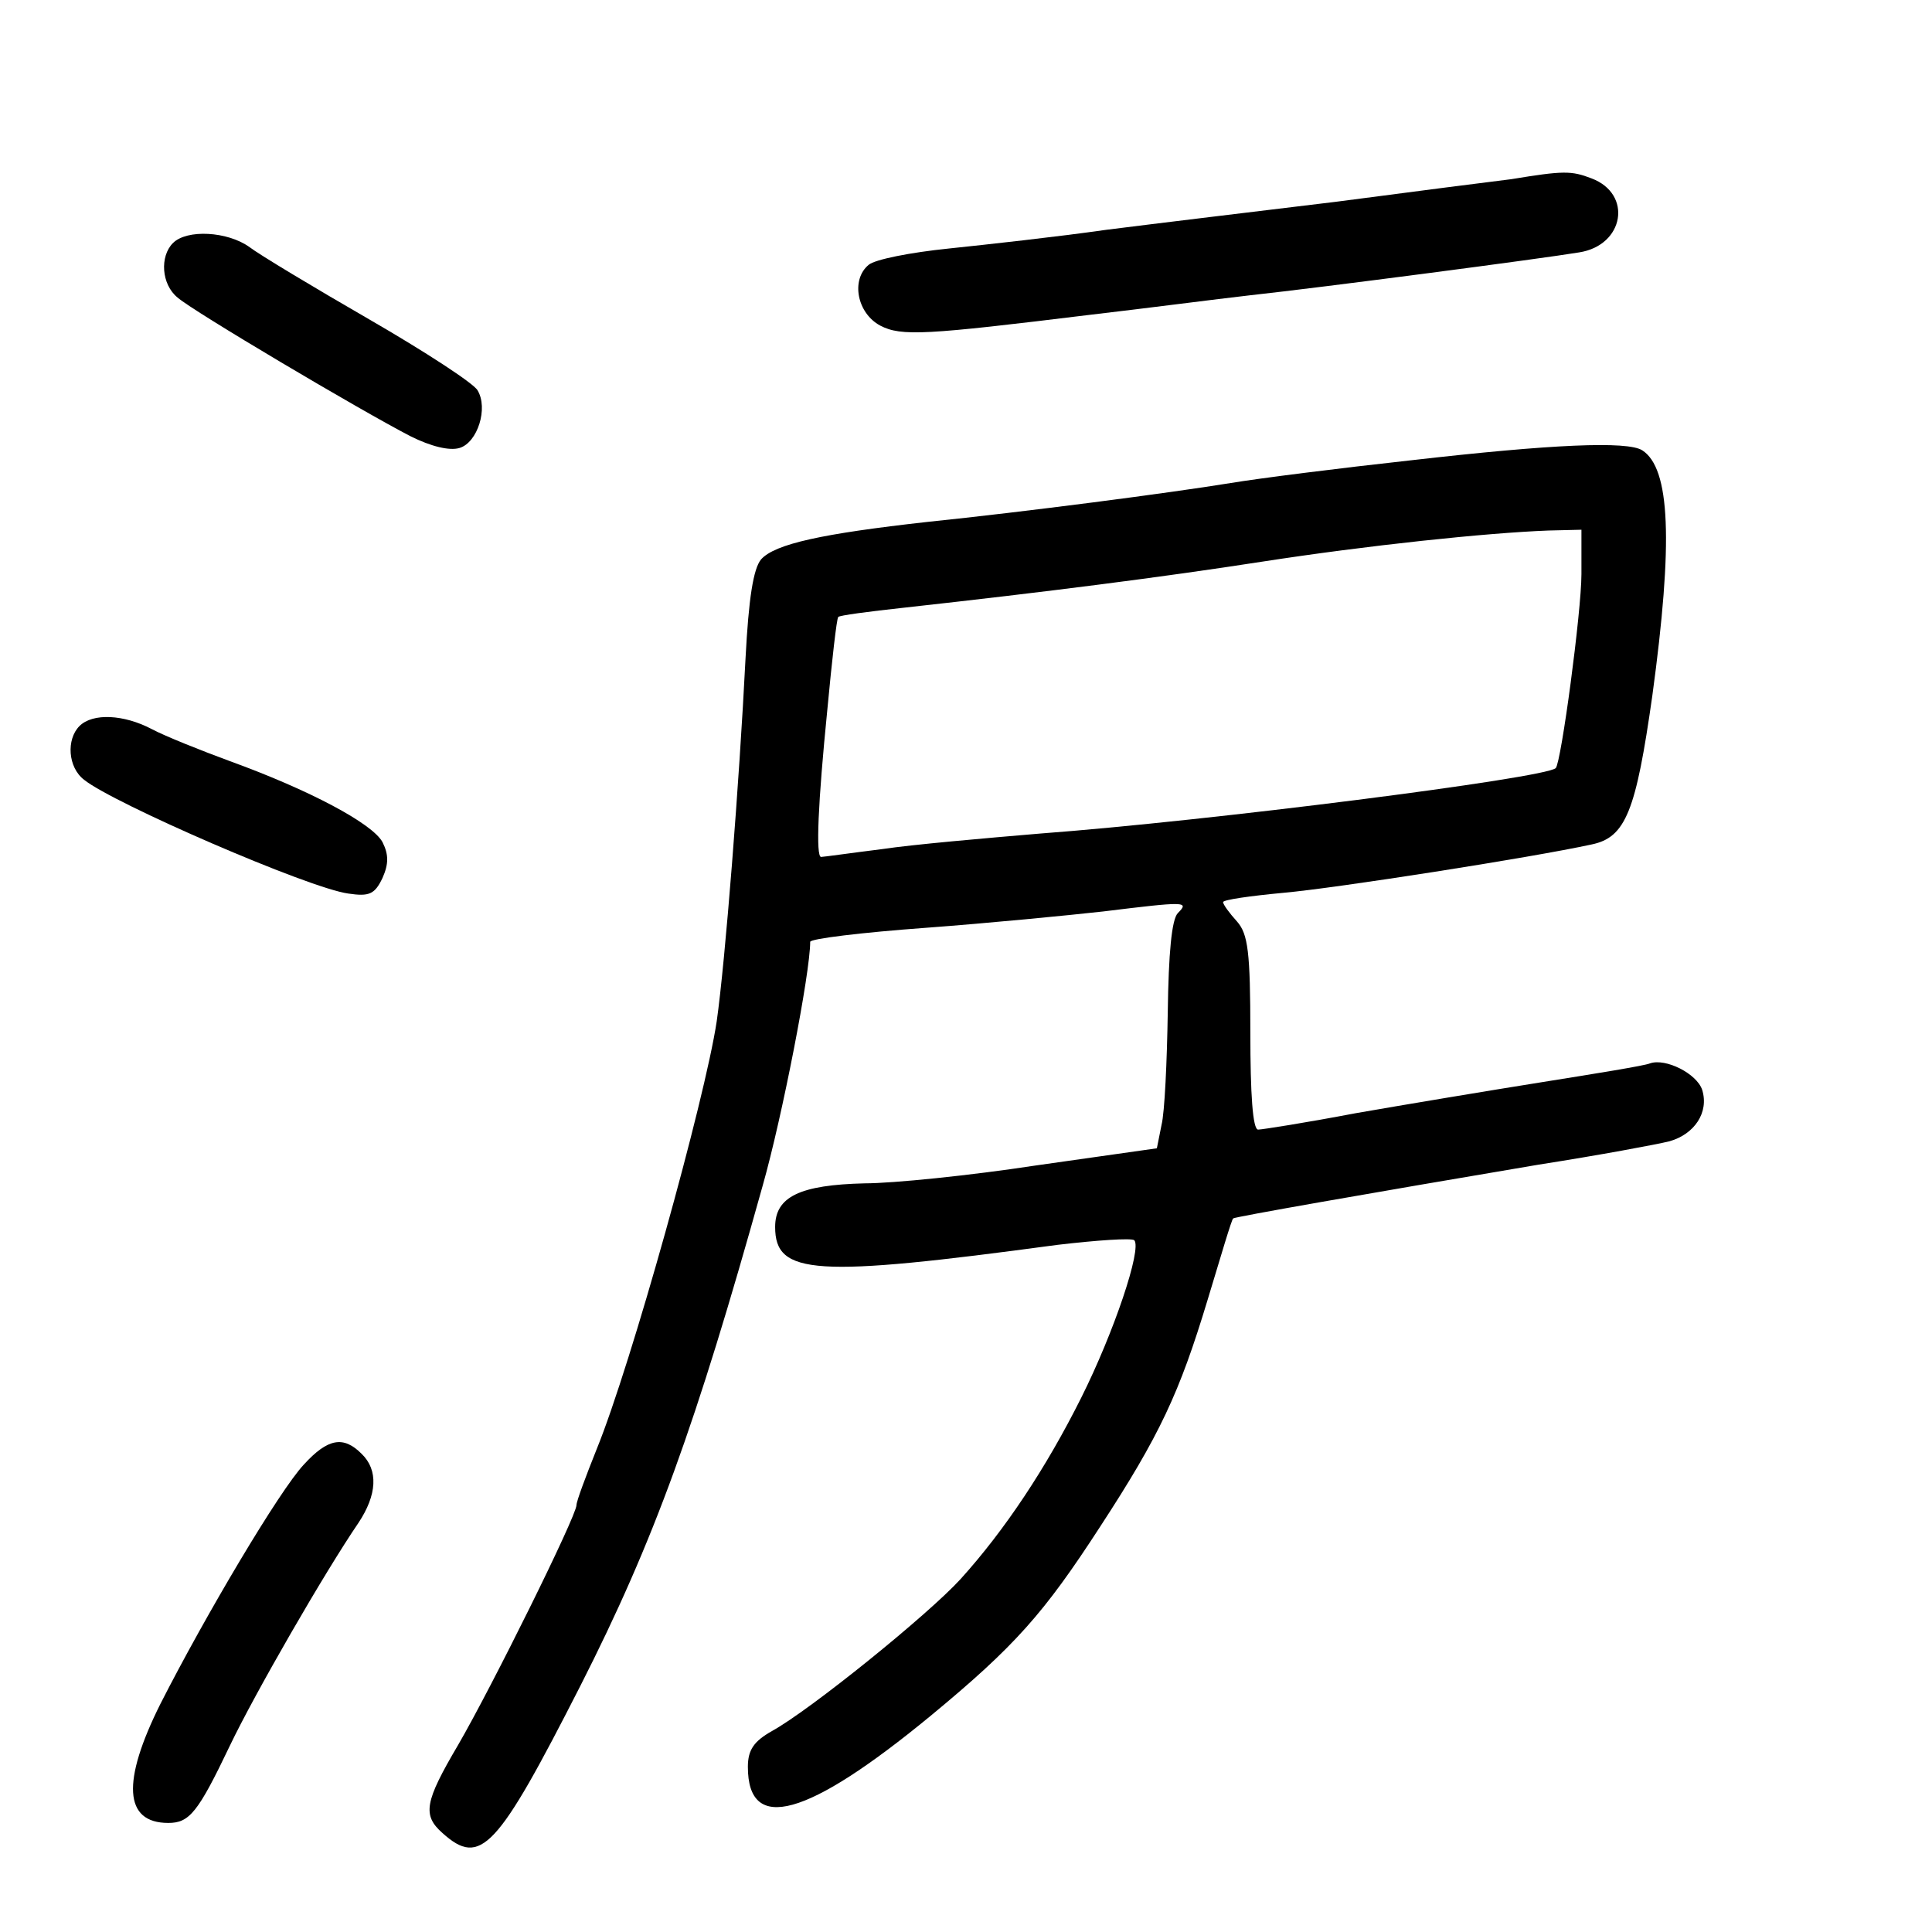 <?xml version="1.0" standalone="no"?>
<!DOCTYPE svg PUBLIC "-//W3C//DTD SVG 20010904//EN"
 "http://www.w3.org/TR/2001/REC-SVG-20010904/DTD/svg10.dtd">
<svg version="1.0" xmlns="http://www.w3.org/2000/svg"
 width="248pt" height="248pt" viewBox="0 0 248 248"
 preserveAspectRatio="xMidYMid meet">
<g transform="translate(0,248) scale(0.1,-0.1)"
fill="#000000" stroke="none">
<path d="M1940 2250 c-25 -3 -126 -16 -225 -29 -99 -12 -232 -28 -295 -36 -63
-9 -154 -19 -202 -24 -49 -5 -95 -14 -103 -21 -23 -19 -15 -62 15 -78 27 -14
58 -12 270 14 69 8 161 20 205 25 92 10 374 47 422 55 58 9 69 75 16 95 -26
10 -36 10 -103 -1z"/>
<path d="M222 2168 c-17 -17 -15 -53 6 -70 19 -17 235 -145 299 -178 26 -13
50 -19 63 -15 23 7 37 51 23 74 -5 9 -68 50 -139 91 -71 41 -141 83 -154 93
-28 20 -80 23 -98 5z"/>
<path d="M1810 1889 c-91 -10 -194 -23 -230 -29 -80 -13 -264 -37 -390 -50
-134 -15 -195 -28 -213 -48 -10 -12 -16 -50 -20 -127 -8 -159 -26 -389 -37
-466 -15 -100 -110 -441 -154 -549 -14 -35 -26 -67 -26 -72 0 -14 -109 -234
-152 -308 -43 -73 -46 -90 -20 -113 49 -44 70 -21 177 189 95 187 148 334 234
642 25 88 61 273 61 313 0 4 66 12 148 18 81 6 183 16 228 21 106 13 111 13
96 -2 -8 -8 -12 -52 -13 -127 -1 -64 -4 -129 -8 -145 l-6 -30 -155 -22 c-85
-13 -184 -23 -220 -23 -83 -2 -115 -17 -115 -56 0 -62 51 -65 362 -23 51 6 95
9 99 6 10 -11 -26 -118 -68 -202 -45 -90 -98 -170 -155 -233 -42 -46 -193
-168 -242 -195 -23 -13 -31 -24 -31 -46 0 -86 76 -65 234 65 109 90 146 132
218 243 77 118 102 172 138 291 17 56 31 104 33 105 2 2 173 32 392 69 77 12
152 26 168 30 32 9 51 37 42 66 -7 21 -47 41 -67 34 -7 -3 -69 -13 -138 -24
-69 -11 -177 -29 -240 -40 -63 -12 -120 -21 -125 -21 -7 0 -10 46 -10 124 0
104 -3 127 -17 143 -10 11 -18 22 -18 25 0 3 35 8 78 12 67 6 317 45 395 62
44 9 57 43 78 191 27 198 23 292 -13 315 -19 12 -115 8 -298 -13z m220 -146
c0 -48 -26 -242 -33 -249 -14 -13 -447 -68 -662 -84 -71 -6 -163 -14 -203 -20
-40 -5 -75 -10 -78 -10 -7 0 -4 69 8 189 6 64 12 117 14 119 1 2 39 7 85 12
181 20 330 39 459 59 136 21 288 37 368 40 l42 1 0 -57z"/>
<path d="M102 1548 c-17 -17 -15 -53 6 -69 37 -30 288 -139 339 -146 27 -4 34
-1 44 20 8 18 8 30 0 46 -13 24 -94 67 -196 104 -38 14 -83 32 -100 41 -36 19
-76 21 -93 4z"/>
<path d="M390 600 c-31 -33 -126 -193 -184 -307 -50 -100 -47 -153 10 -153 27
0 38 13 79 99 32 67 122 223 165 286 24 36 26 68 4 89 -23 23 -43 20 -74 -14z"/>
</g>
</svg>
